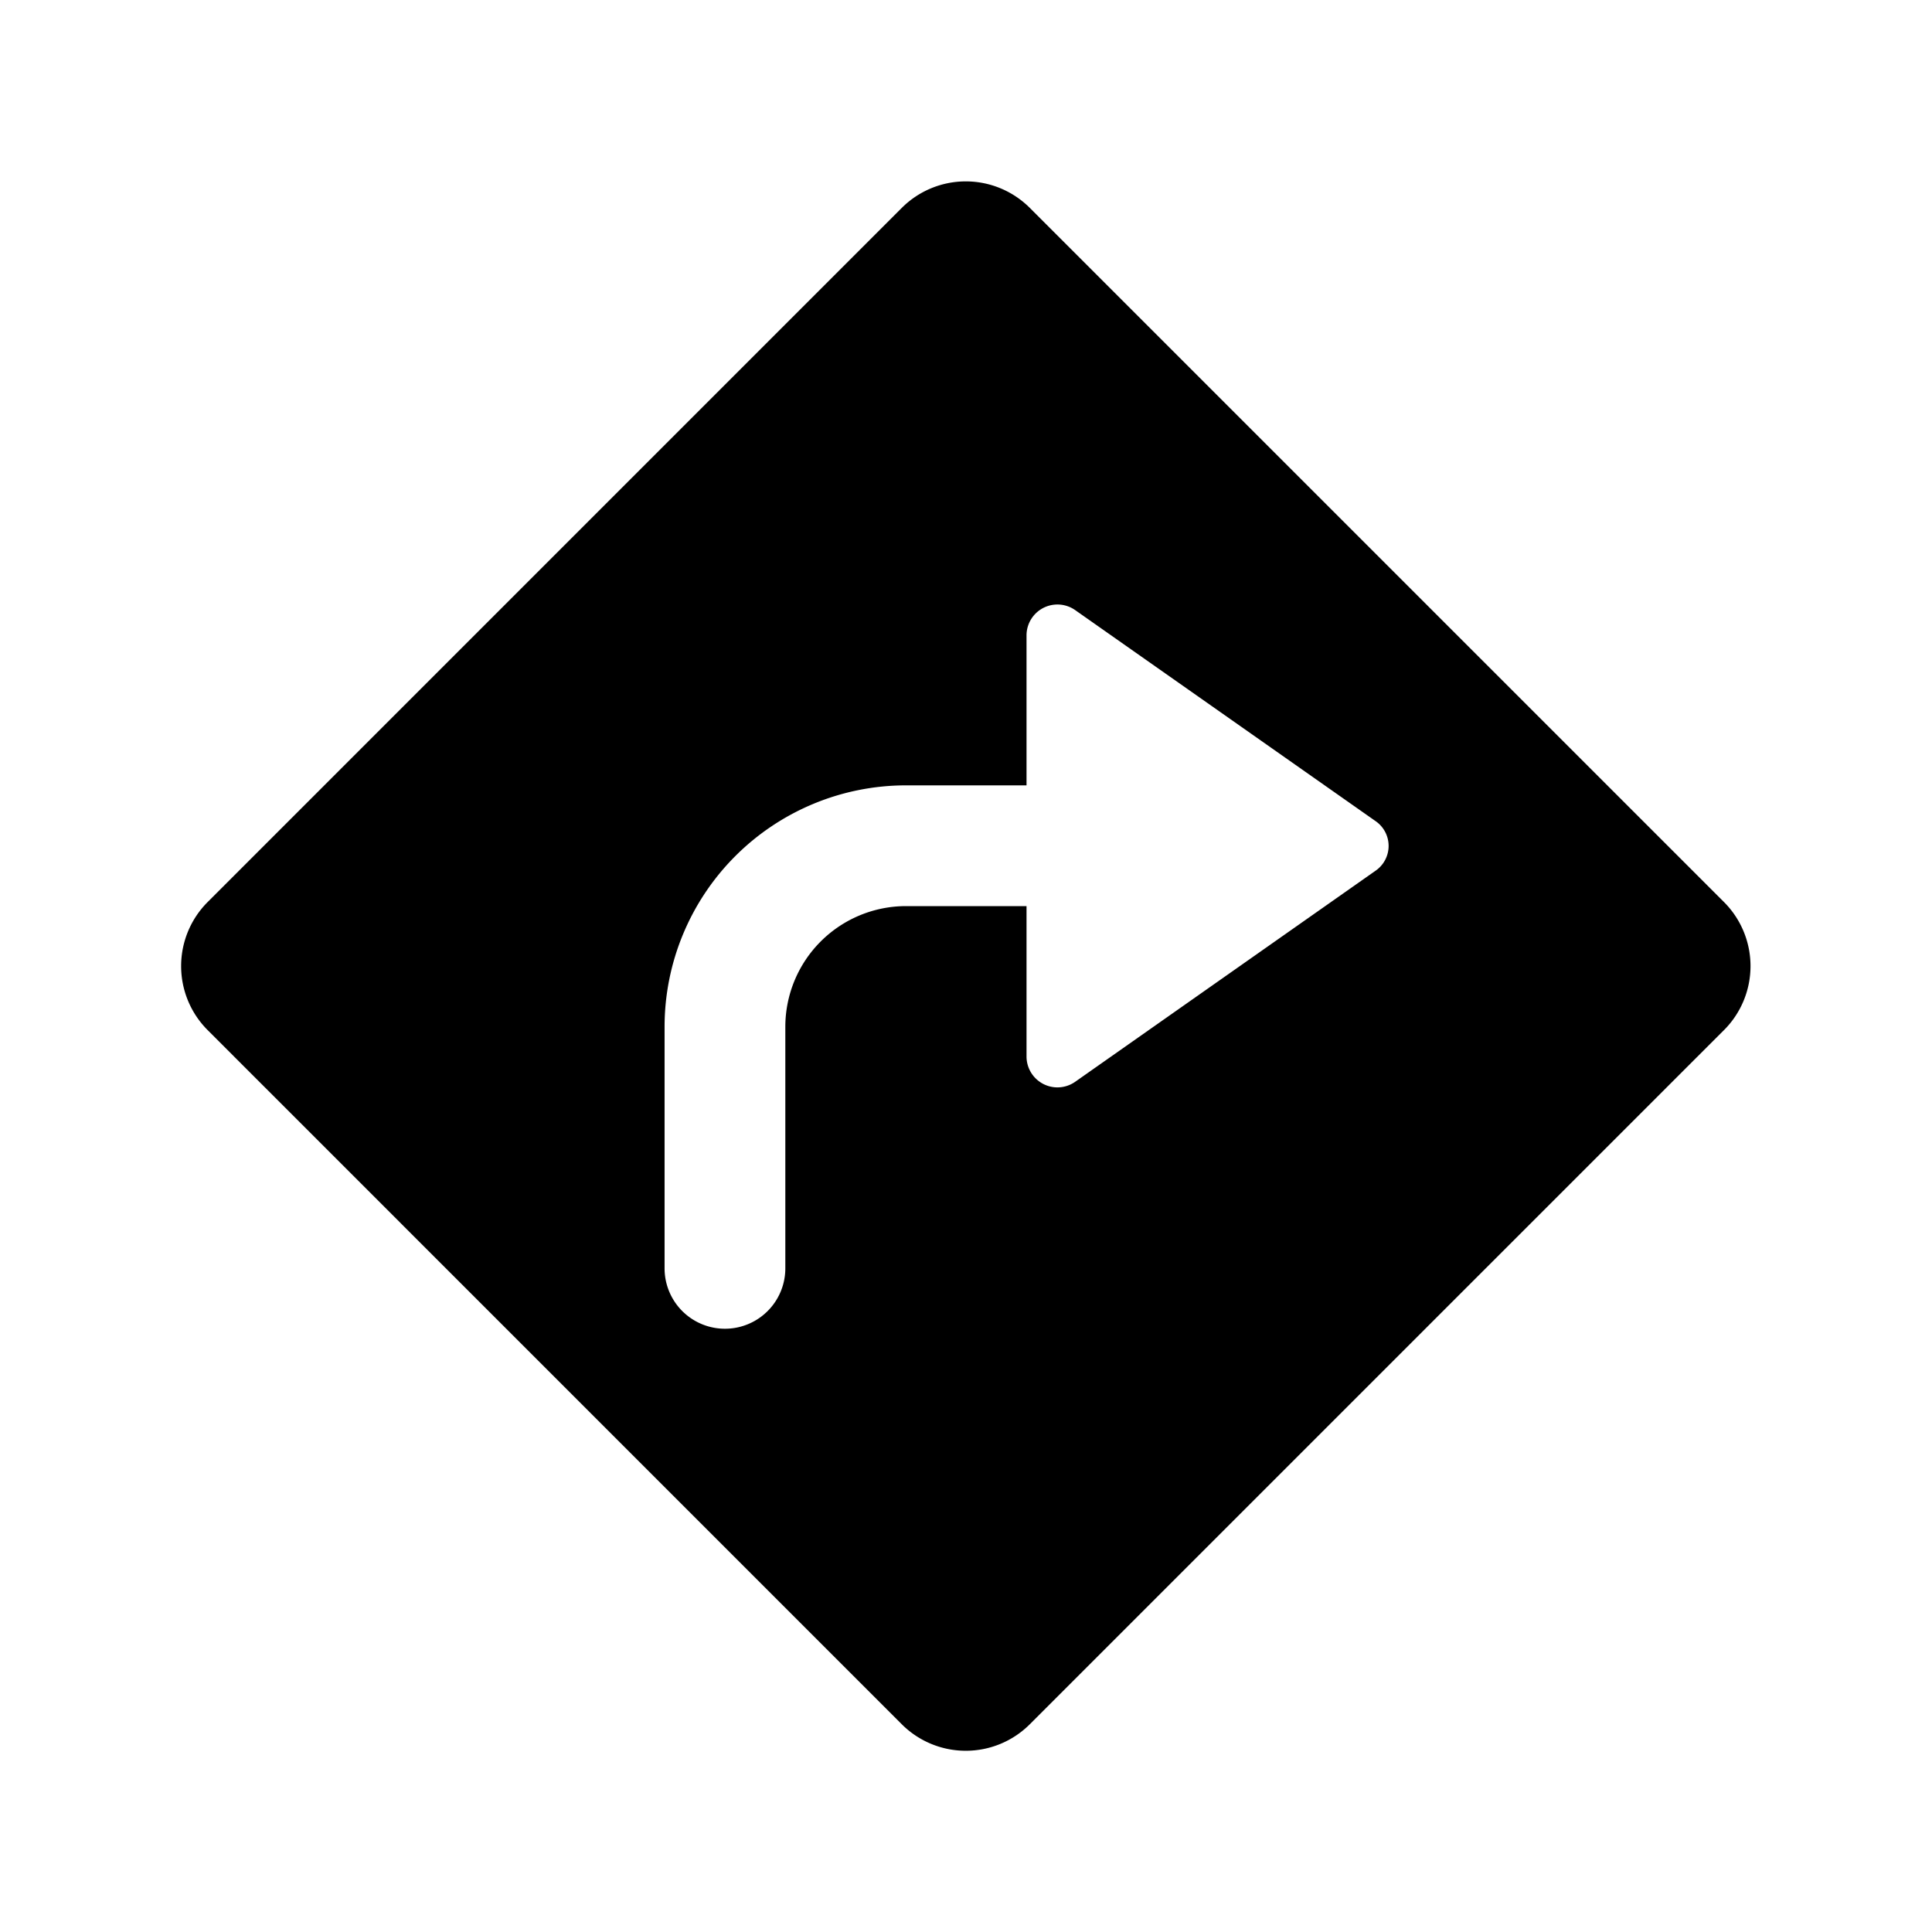 <svg id="Layer_1" data-name="Layer 1" xmlns="http://www.w3.org/2000/svg" width="64" height="64" viewBox="0 0 64 64"><defs><style>.cls-1{fill-rule:evenodd}</style></defs><title>Icons 300</title><path class="cls-1" d="M57.109 34.123L34.114 57.118a3 3 0 0 1-4.242 0L6.878 34.123a3 3 0 0 1 0-4.241L29.872 6.887a3 3 0 0 1 4.242 0L57.11 29.882a3 3 0 0 1 0 4.241zm-11.538-6.92l-9.948-6.988a1.024 1.024 0 0 0-1.618.819v4.982h-3.99a8 8 0 0 0-8 8v8a2 2 0 0 0 4 0v-8a4 4 0 0 1 4-4h3.99v4.995a1.024 1.024 0 0 0 1.618.82l9.948-6.99a.997.997 0 0 0 0-1.638z"/></svg>